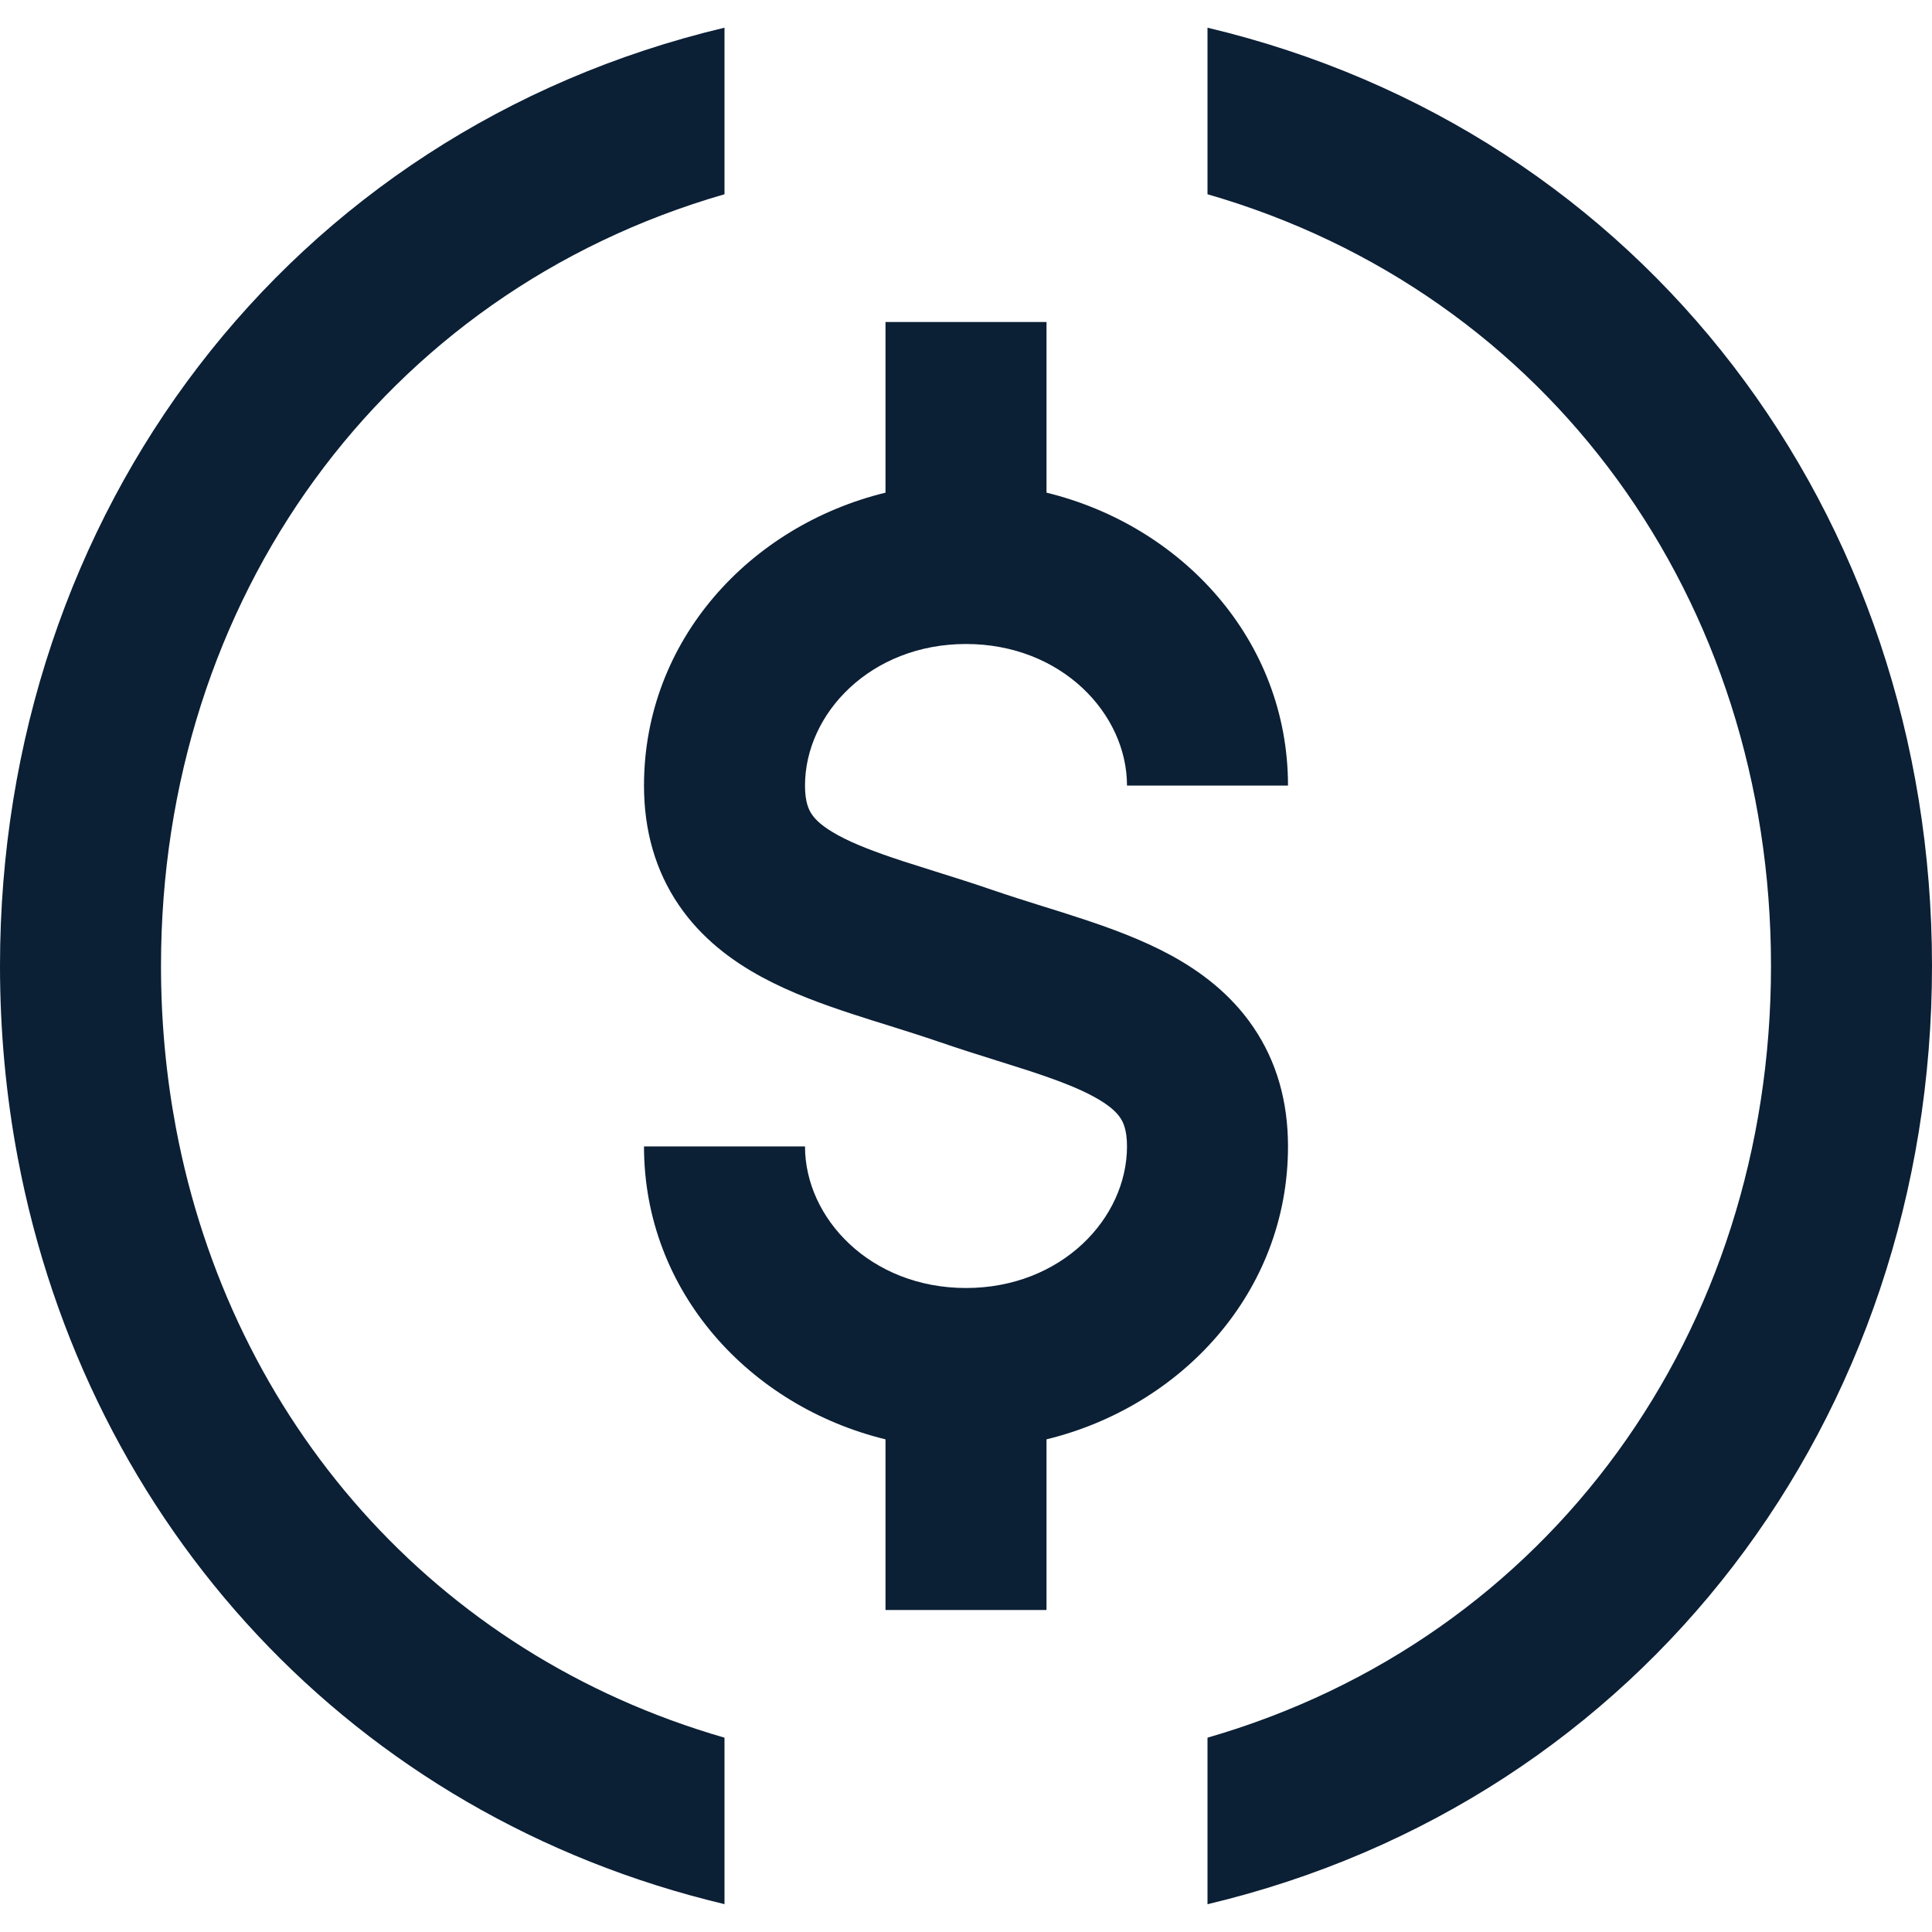 <svg xmlns="http://www.w3.org/2000/svg" width="24" height="24" viewBox="0 0 24 24" fill="none"><rect width="24" height="24" fill="none"/>
<path d="M15 0.344V2.413C19.246 3.638 22 7.451 22 11.999C22 16.548 19.246 20.36 15 21.586V23.655C20.418 22.366 24 17.62 24 11.999C24 6.379 20.418 1.632 15 0.344Z" fill="#0B1F35"/>
<path d="M9 23.654V21.586C5.391 20.545 2.87 17.638 2.186 14.014C2.064 13.365 2 12.691 2 11.999C2 7.451 4.754 3.638 9 2.413V0.344C3.582 1.632 2.45683e-07 6.379 0 11.999C-3.56251e-08 12.814 0.075 13.612 0.221 14.385C1.08 18.934 4.377 22.554 9 23.654Z" fill="#0B1F35"/>
<path d="M12 16C13.185 16 14 15.135 14 14.241C14 14.036 13.953 13.939 13.915 13.884C13.87 13.816 13.779 13.727 13.585 13.622C13.387 13.514 13.129 13.416 12.79 13.304C12.678 13.268 12.545 13.226 12.402 13.181C12.166 13.107 11.905 13.025 11.674 12.945C11.454 12.87 11.26 12.809 11.057 12.745C10.91 12.7 10.758 12.652 10.587 12.596C10.223 12.477 9.824 12.333 9.461 12.136C9.092 11.936 8.713 11.656 8.431 11.241C8.141 10.814 8 10.315 8 9.759C8 7.952 9.318 6.53 11 6.12V4H13V6.12C14.682 6.53 16 7.952 16 9.759H14C14 8.865 13.185 8 12 8C10.815 8 10 8.865 10 9.759C10 9.964 10.047 10.061 10.085 10.116C10.13 10.184 10.221 10.273 10.415 10.378C10.613 10.486 10.871 10.584 11.21 10.696C11.322 10.732 11.455 10.774 11.598 10.819C11.834 10.893 12.095 10.975 12.326 11.055C12.546 11.13 12.74 11.191 12.944 11.255C13.091 11.3 13.243 11.348 13.413 11.404C13.777 11.523 14.176 11.667 14.54 11.864C14.908 12.064 15.287 12.344 15.569 12.759C15.86 13.186 16 13.685 16 14.241C16 16.048 14.682 17.47 13 17.88V20H11V17.88C9.318 17.47 8 16.048 8 14.241H10C10 15.135 10.815 16 12 16Z" fill="#0B1F35"/>
</svg>
